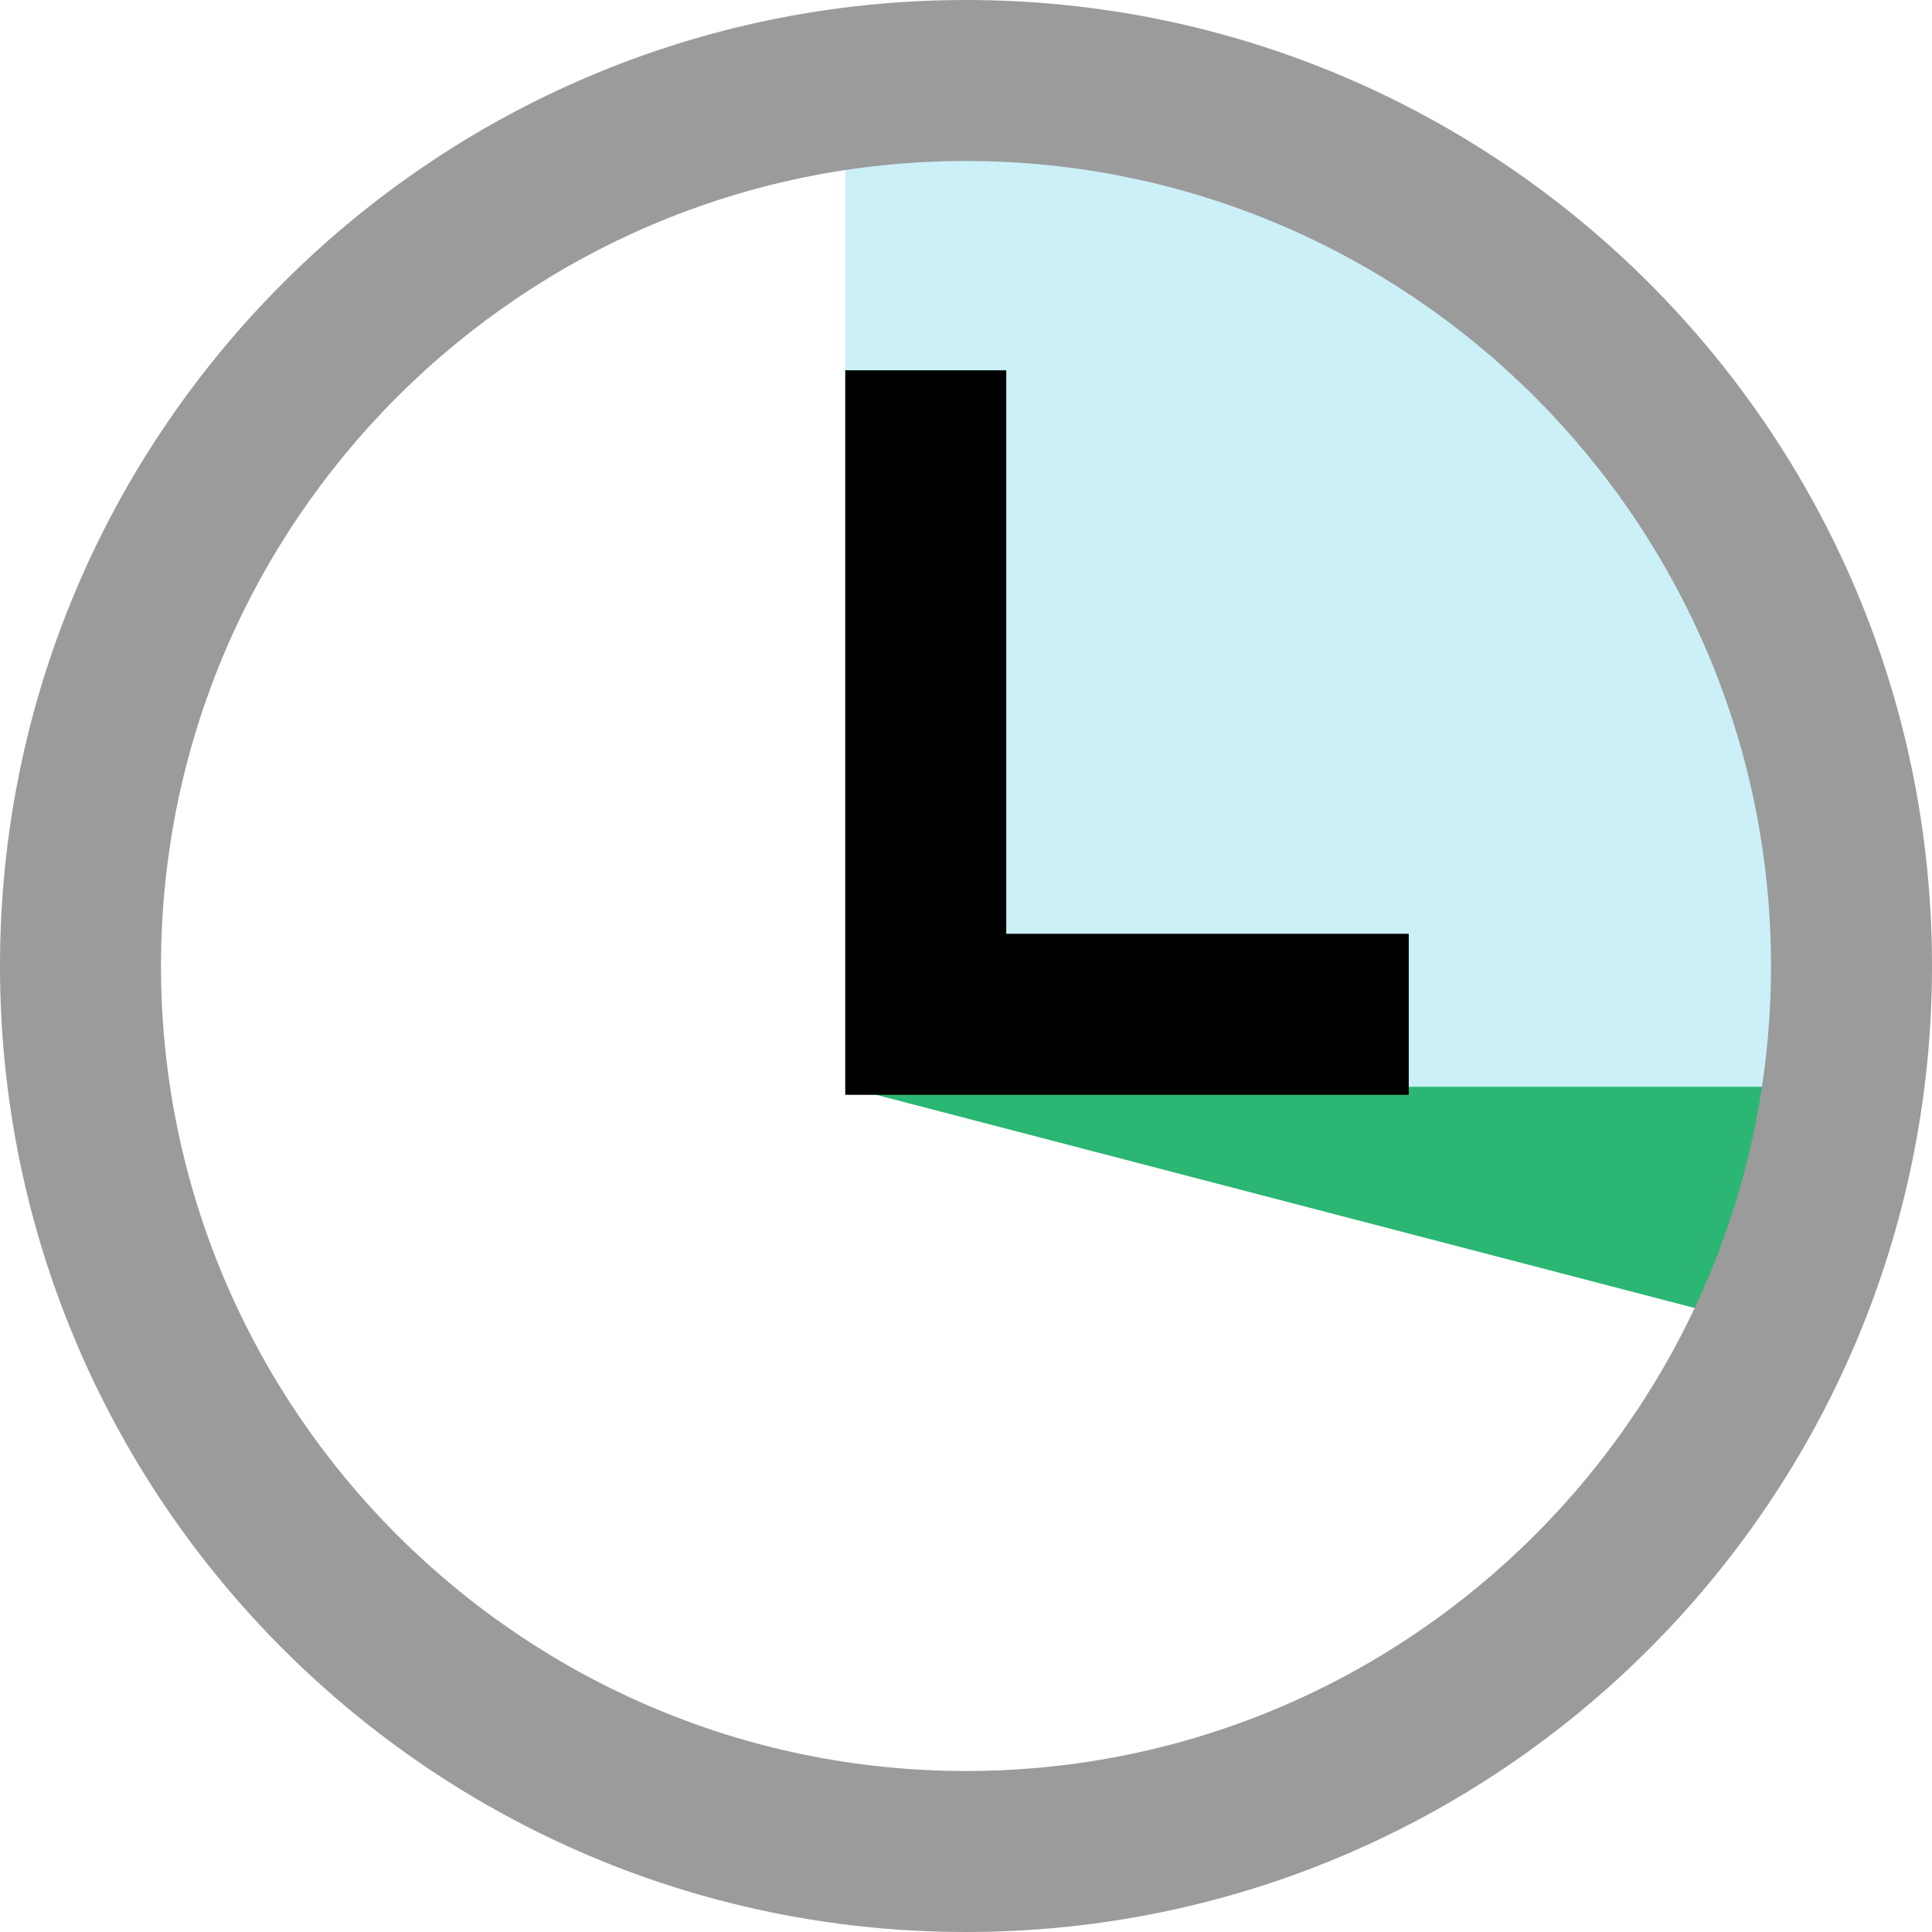 <svg viewBox="0 0 24 24" xmlns="http://www.w3.org/2000/svg"><g fill="none" fill-rule="evenodd" transform="matrix(-1 0 0 1 24 0)"><path d="m1.5 13.6h12v-12c-3.197 0-12 0-12 12" fill-opacity=".3" fill="#50cde3"/><path d="m2.049 13.5c0 0-.549 1.943-.549 2.983h12c0 0-11.451-2.983-11.451-2.983" fill="#2bb673" transform="matrix(1 0 0-1 0 29.983)"/><path d="m12 2c5.514 0 10 4.486 10 10 0 5.514-4.486 10-10 10-5.514 0-10-4.486-10-10 0-5.514 4.486-10 10-10m0-2c-6.626 0-12 5.374-12 12 0 6.626 5.374 12 12 12 6.626 0 12-5.374 12-12 0-6.626-5.374-12-12-12" fill="#9b9b9b"/><path d="m6.5 12.6h6v-8" stroke="#000" stroke-width="2"/></g></svg>